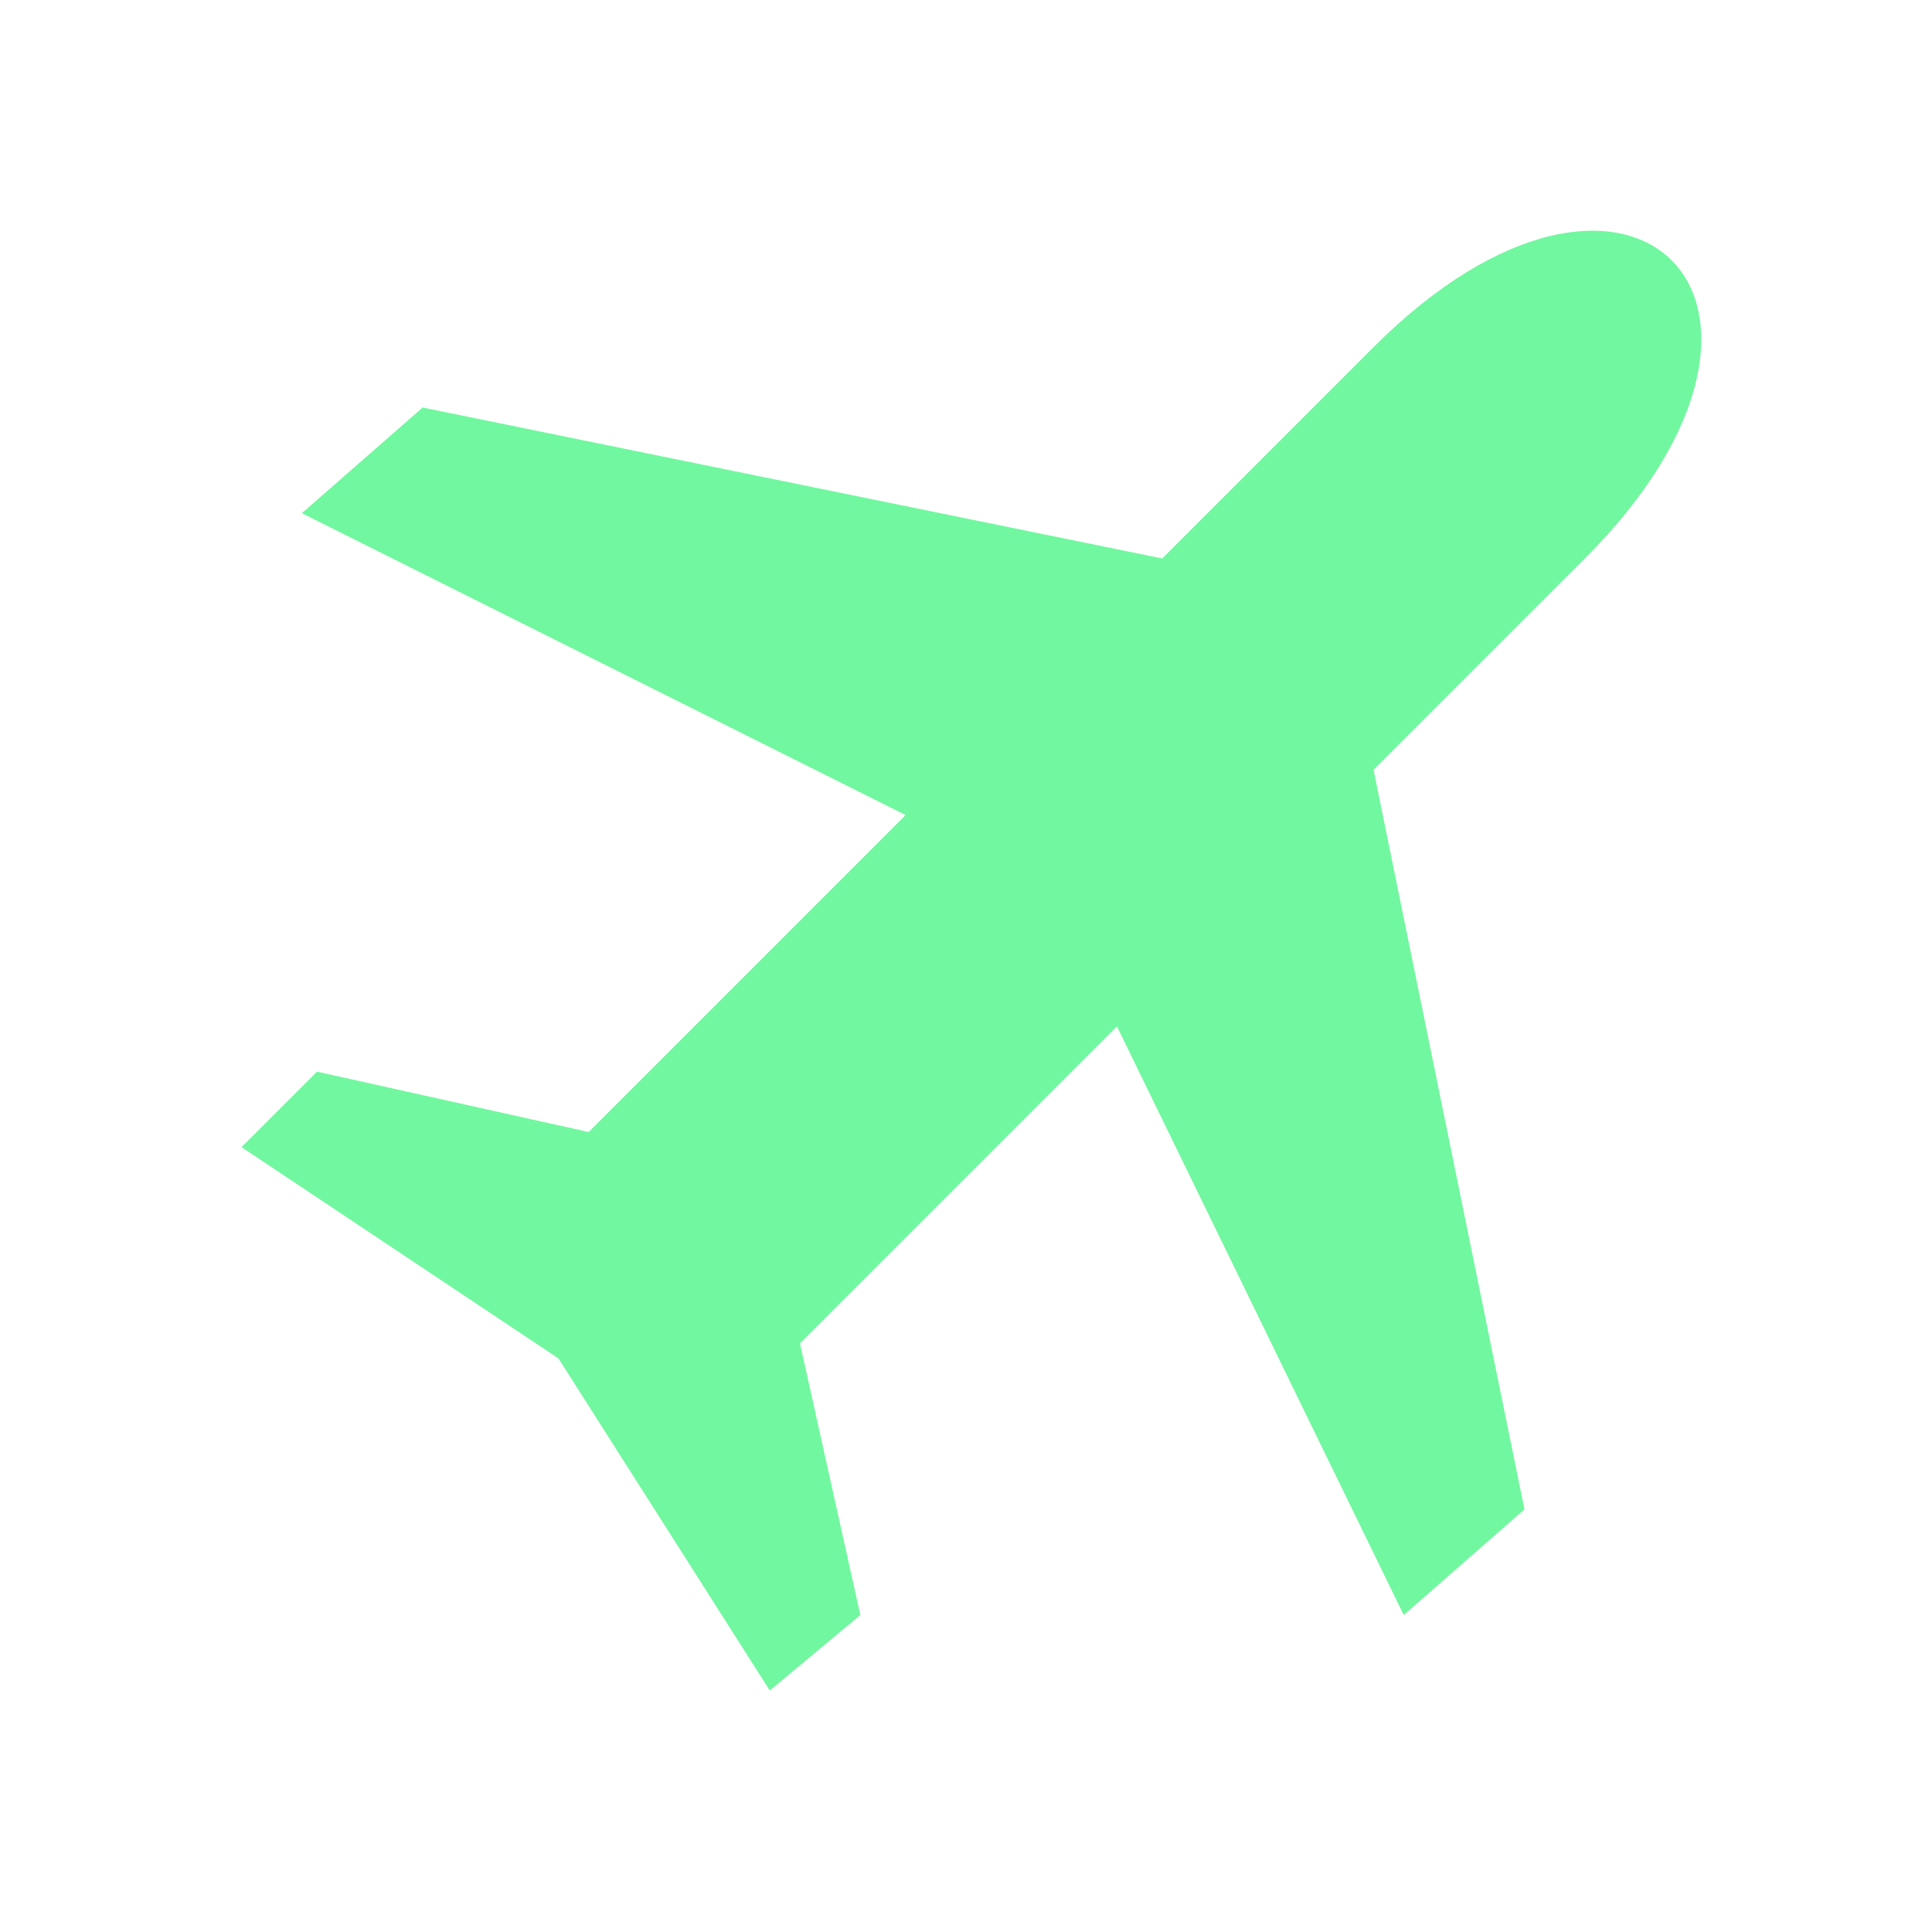 <svg xmlns="http://www.w3.org/2000/svg" viewBox="0 0 128 128" fill="#71F79F" stroke="none"><path d="M91 51l10 49-8 7L74 68 53 89l4 18-6 5L37 90 16 76l5-5 18 4L60 54 20 34l8-7L77 37 91 23c17-17 31-3 14 14L91 51Z"/></svg>
